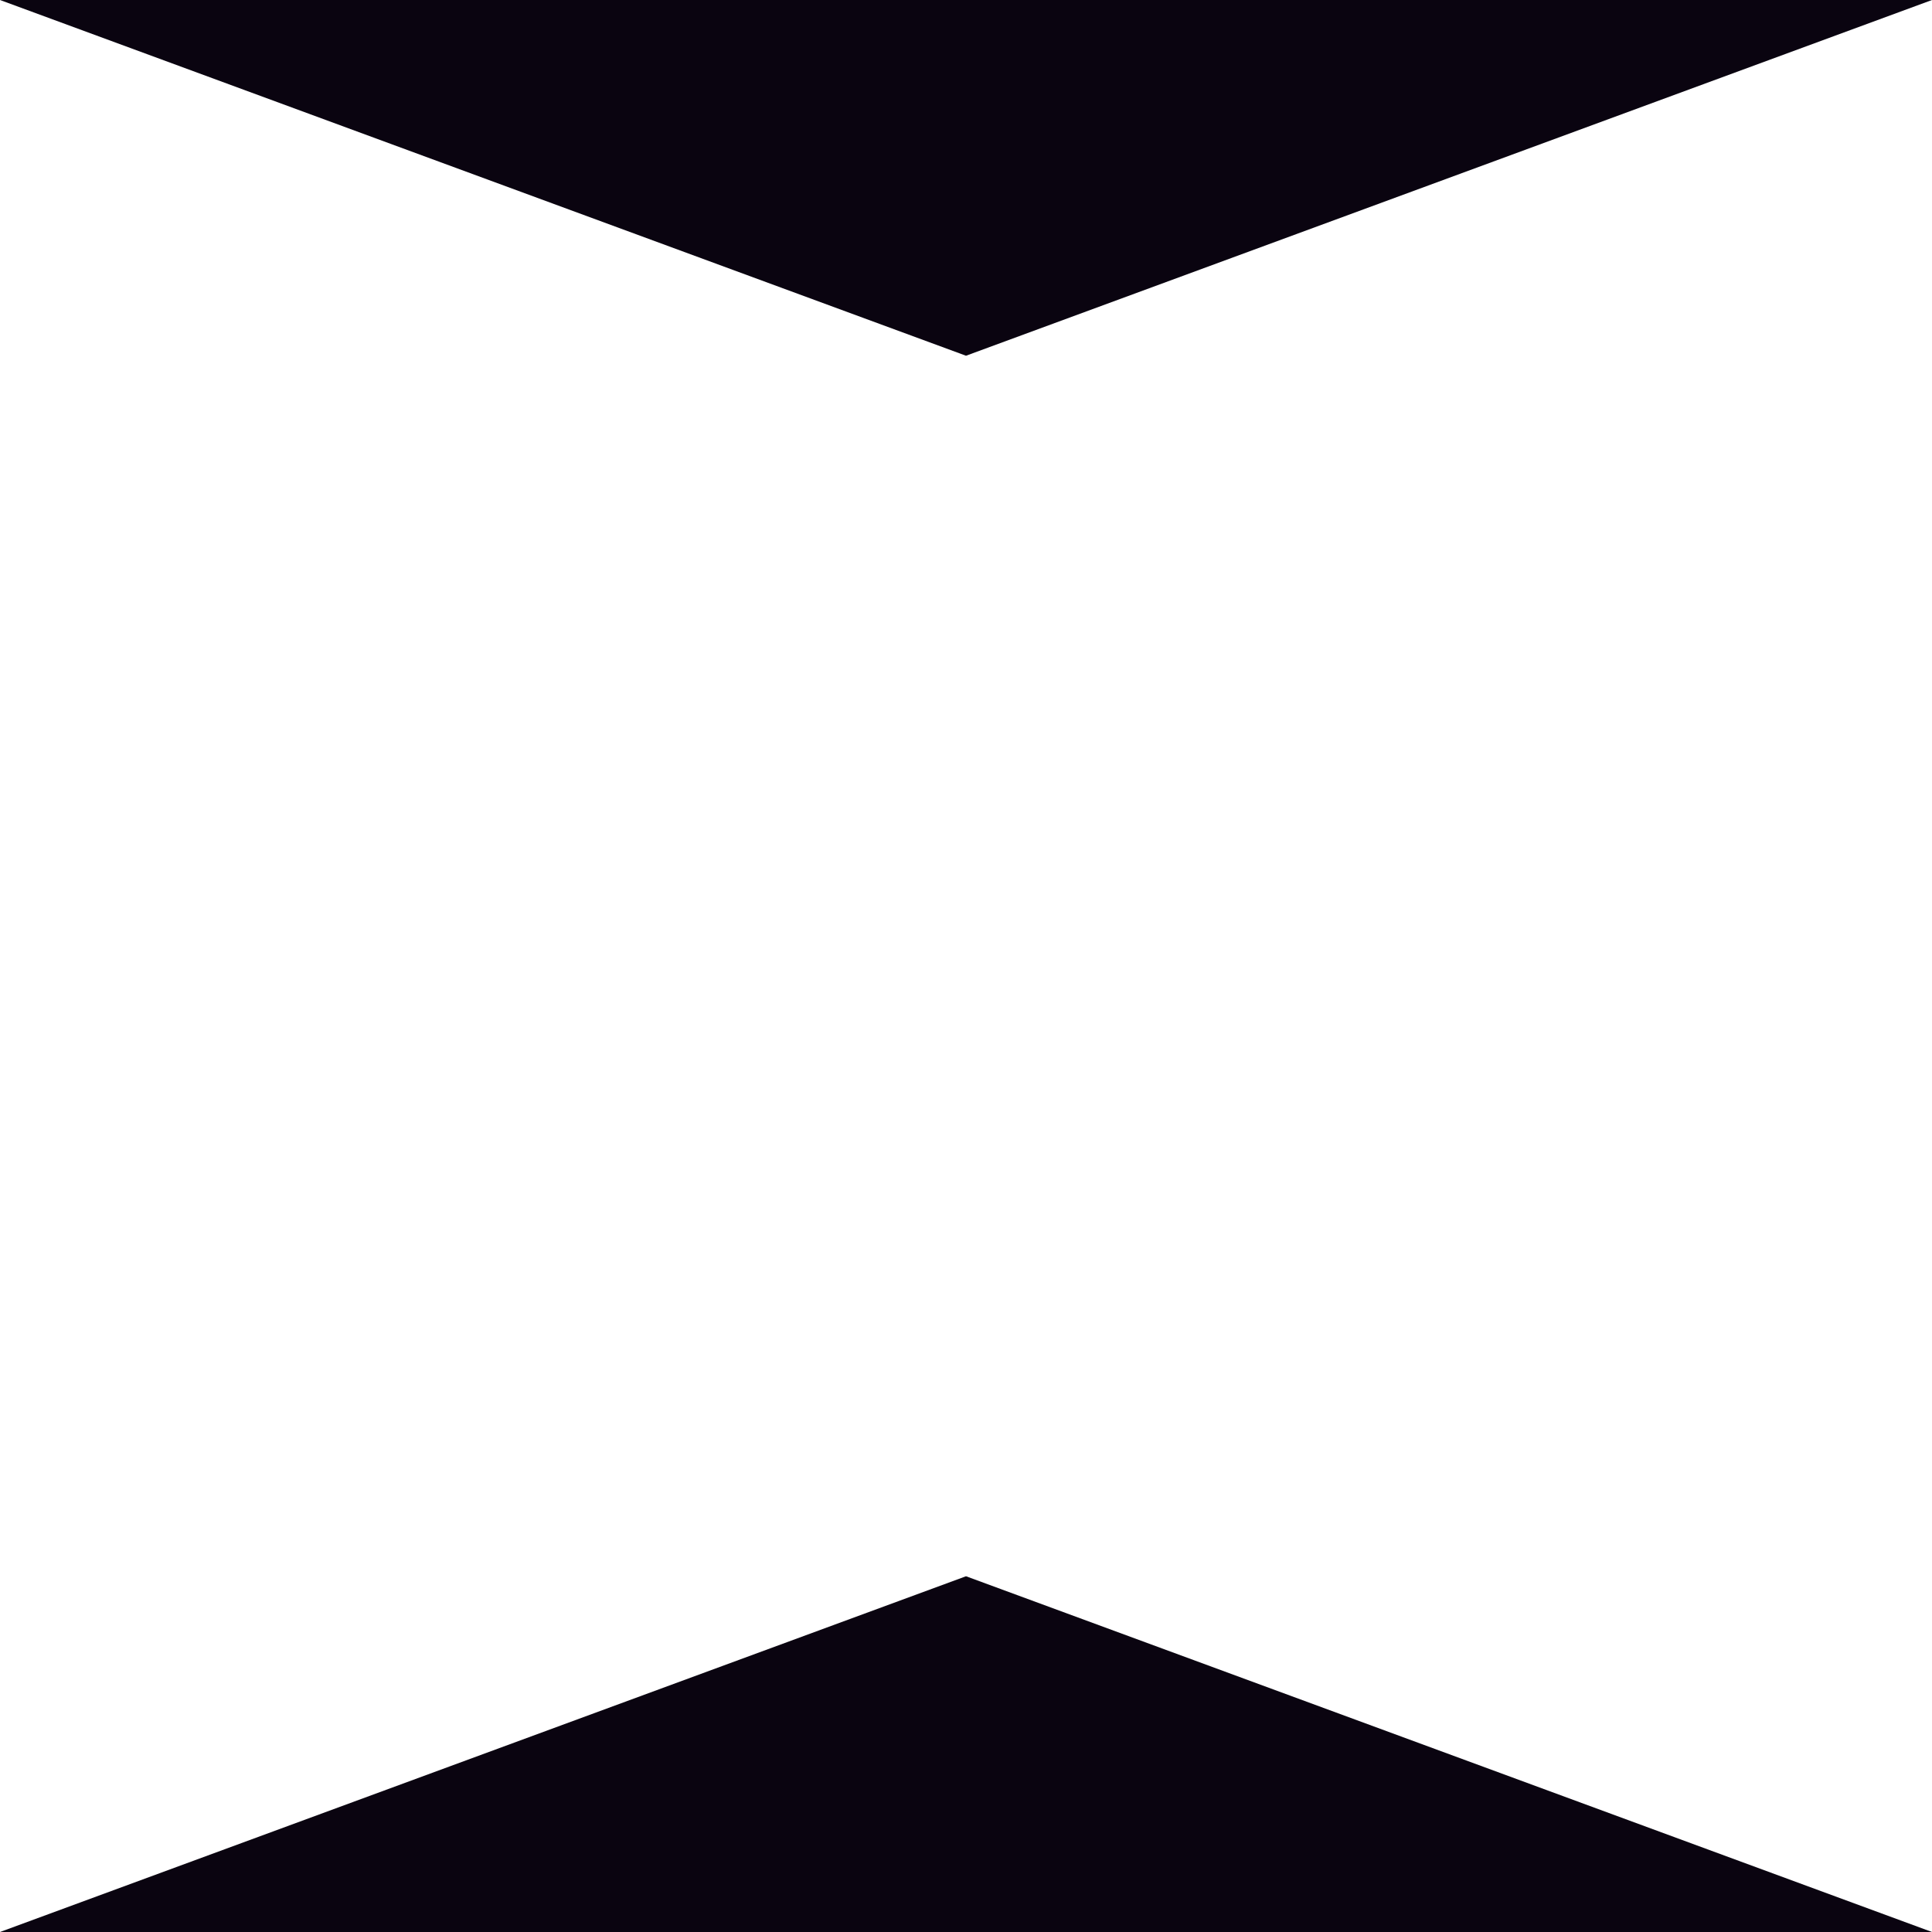 <svg xmlns="http://www.w3.org/2000/svg" xmlns:xlink="http://www.w3.org/1999/xlink" width="500" zoomAndPan="magnify" viewBox="0 0 375 375" height="500" preserveAspectRatio="xMidYMid meet" version="1.0"><defs><clipPath id="14ca319e8a"><path d="M 0 0 L 375 0 L 375 69.047 L 0 69.047 Z M 0 0 " clip-rule="nonzero"/></clipPath><clipPath id="60f7c24098"><path d="M 187.5 69.047 L 375 0 L 0 0 Z M 187.5 69.047 " clip-rule="nonzero"/></clipPath><clipPath id="a2140c78bf"><path d="M 0 305.949 L 375 305.949 L 375 375 L 0 375 Z M 0 305.949 " clip-rule="nonzero"/></clipPath><clipPath id="ff5d9f6c66"><path d="M 187.5 305.949 L 0 375 L 375 375 Z M 187.5 305.949 " clip-rule="nonzero"/></clipPath></defs><rect x="-37.5" width="450" fill="#ffffff" y="-37.5" height="450" fill-opacity="1"/><rect x="-37.5" width="450" fill="#ffffff" y="-37.5" height="450" fill-opacity="1"/><g clip-path="url(#14ca319e8a)"><g clip-path="url(#60f7c24098)"><path fill="#0a0410" d="M 0 0 L 375 0 L 375 69.047 L 0 69.047 Z M 0 0 " fill-opacity="1" fill-rule="nonzero"/></g></g><g clip-path="url(#a2140c78bf)"><g clip-path="url(#ff5d9f6c66)"><path fill="#0a0410" d="M 375 375 L 0 375 L 0 305.949 L 375 305.949 Z M 375 375 " fill-opacity="1" fill-rule="nonzero"/></g></g></svg>